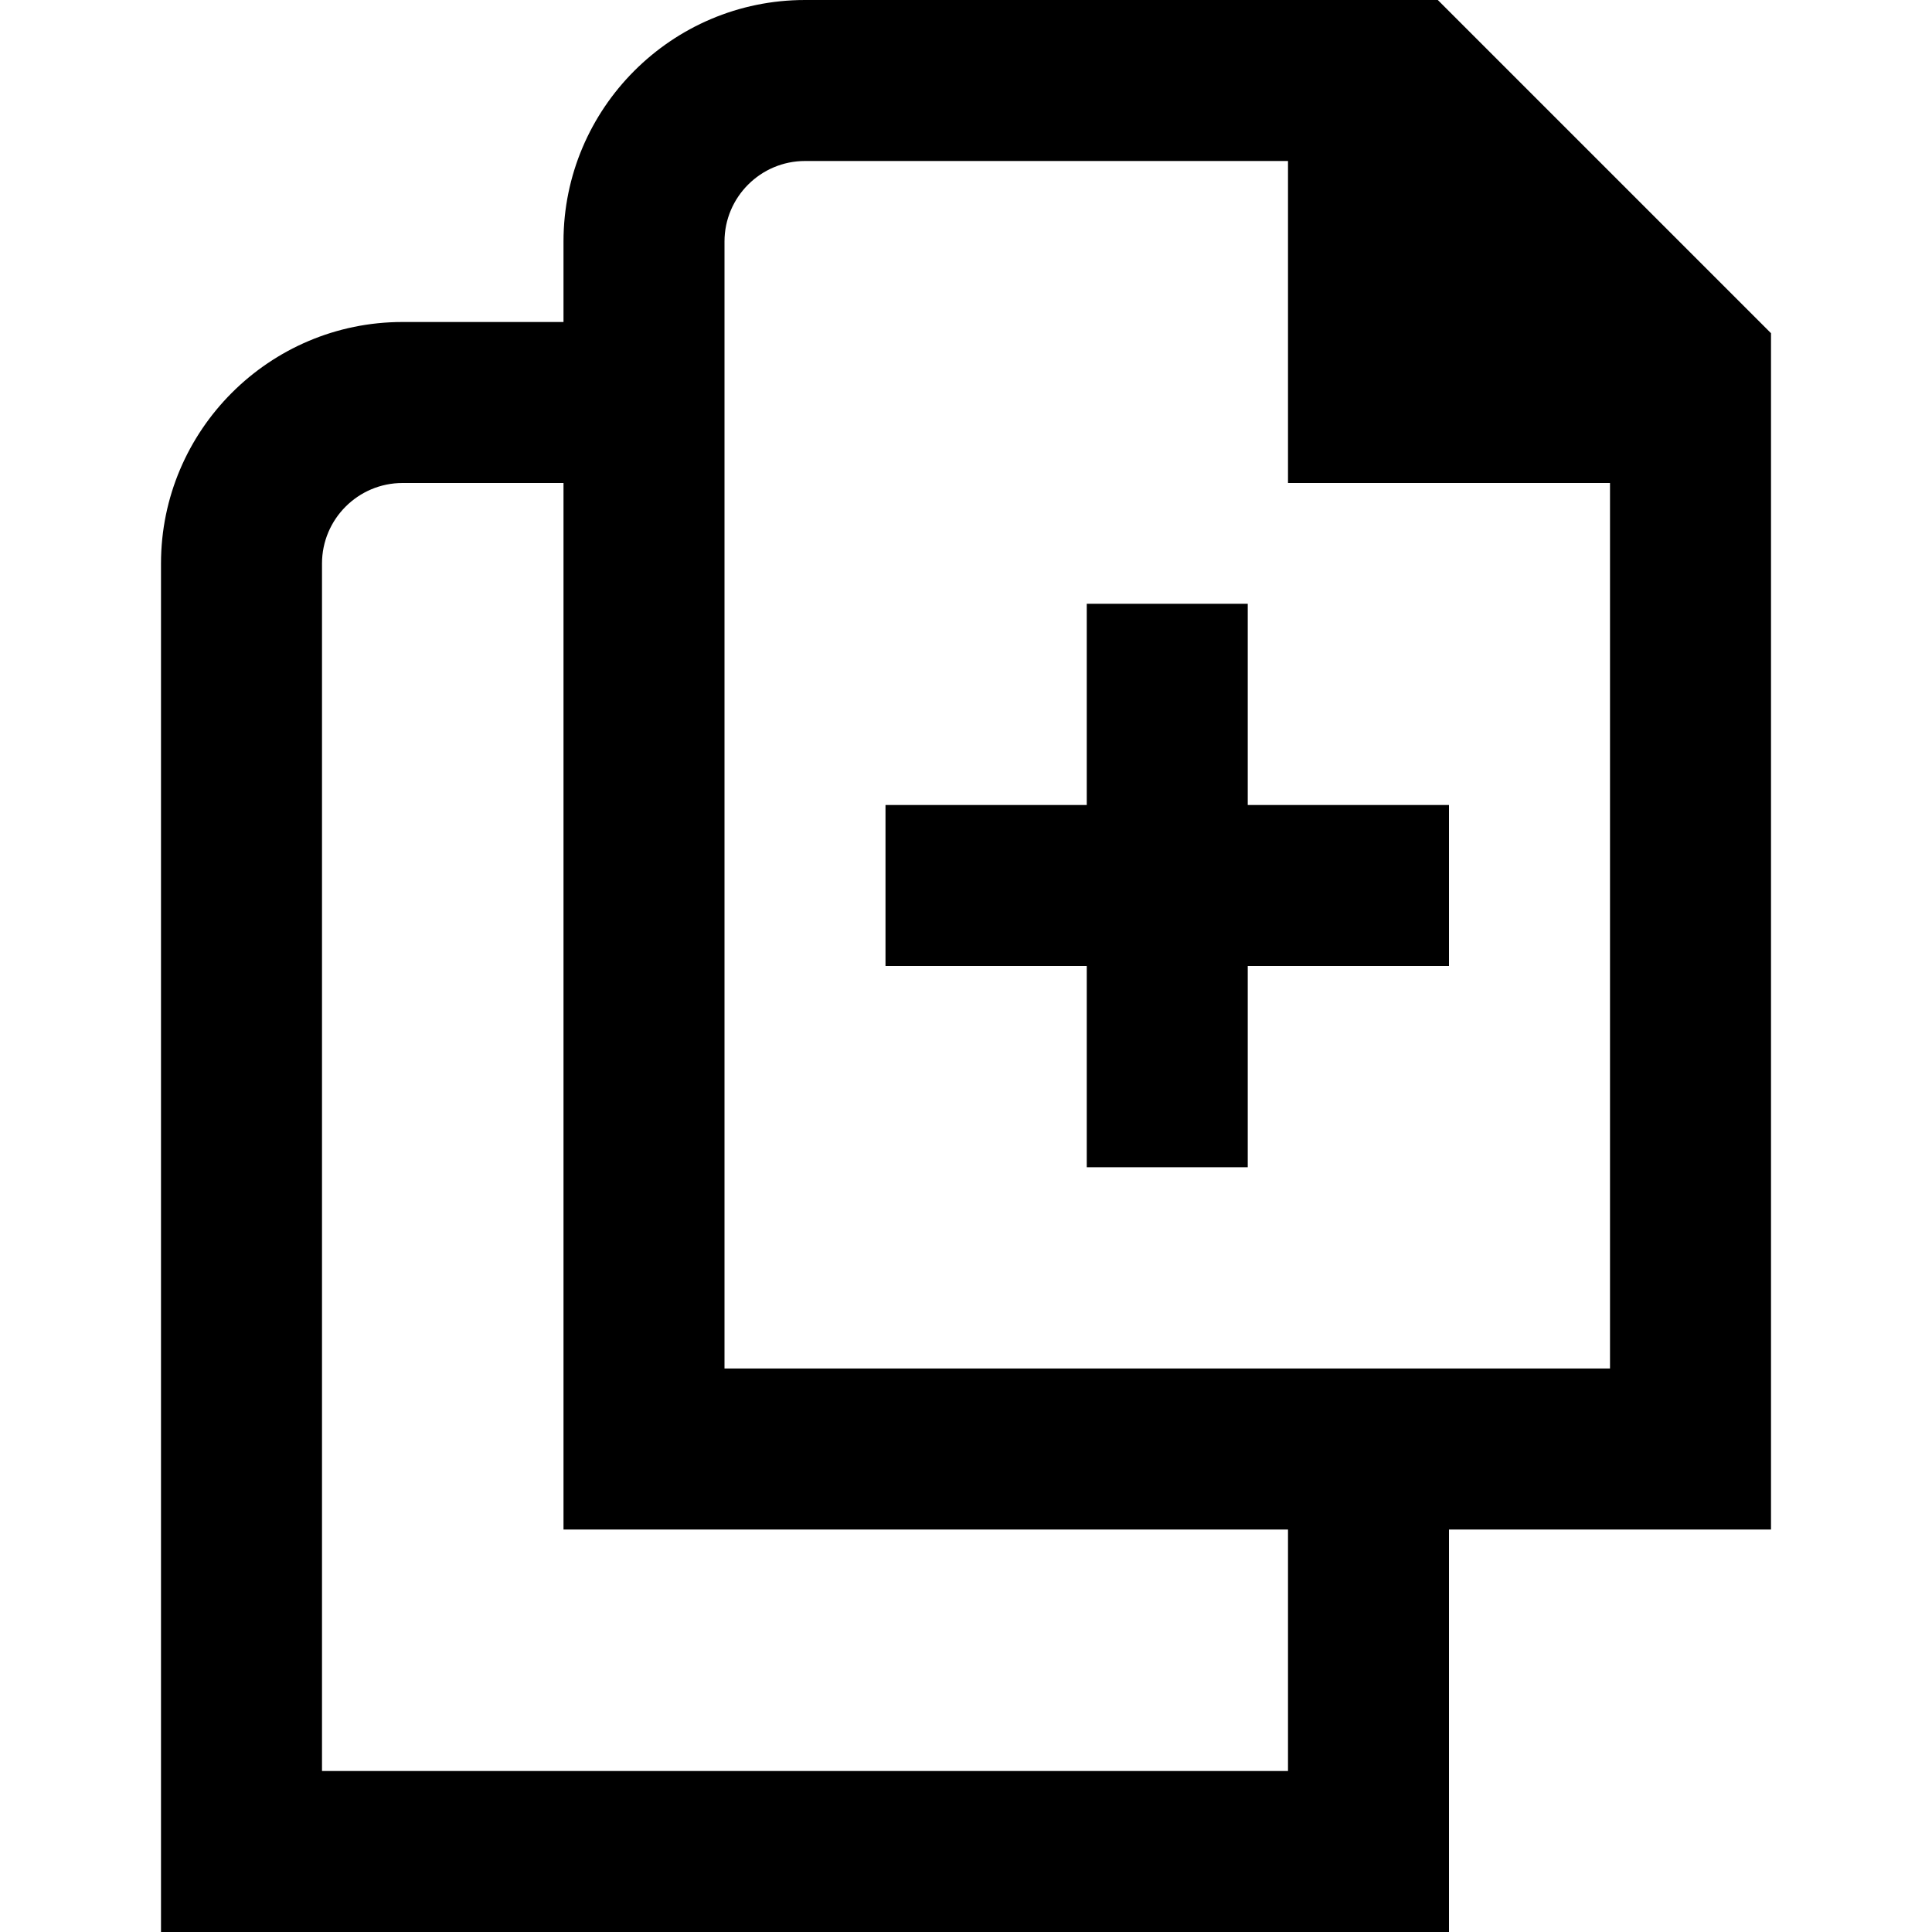 <?xml version="1.0" encoding="UTF-8"?>
<svg xmlns="http://www.w3.org/2000/svg" id="Layer_1" data-name="Layer 1" viewBox="0 0 24 24" width="512" height="512"><path d="m22,4.139L17.861,0h-7.861c-1.654,0-3,1.346-3,3v1h-2c-1.654,0-3,1.346-3,3v17h16v-5h4V4.139Zm-6,17.861H4V7c0-.551.449-1,1-1h2v13h9v3Zm-7-5V3c0-.551.449-1,1-1h6v4h4v11h-11Zm6.5-7h2.5v2h-2.5v2.5h-2v-2.5h-2.5v-2h2.5v-2.5h2v2.5Z"/></svg>
